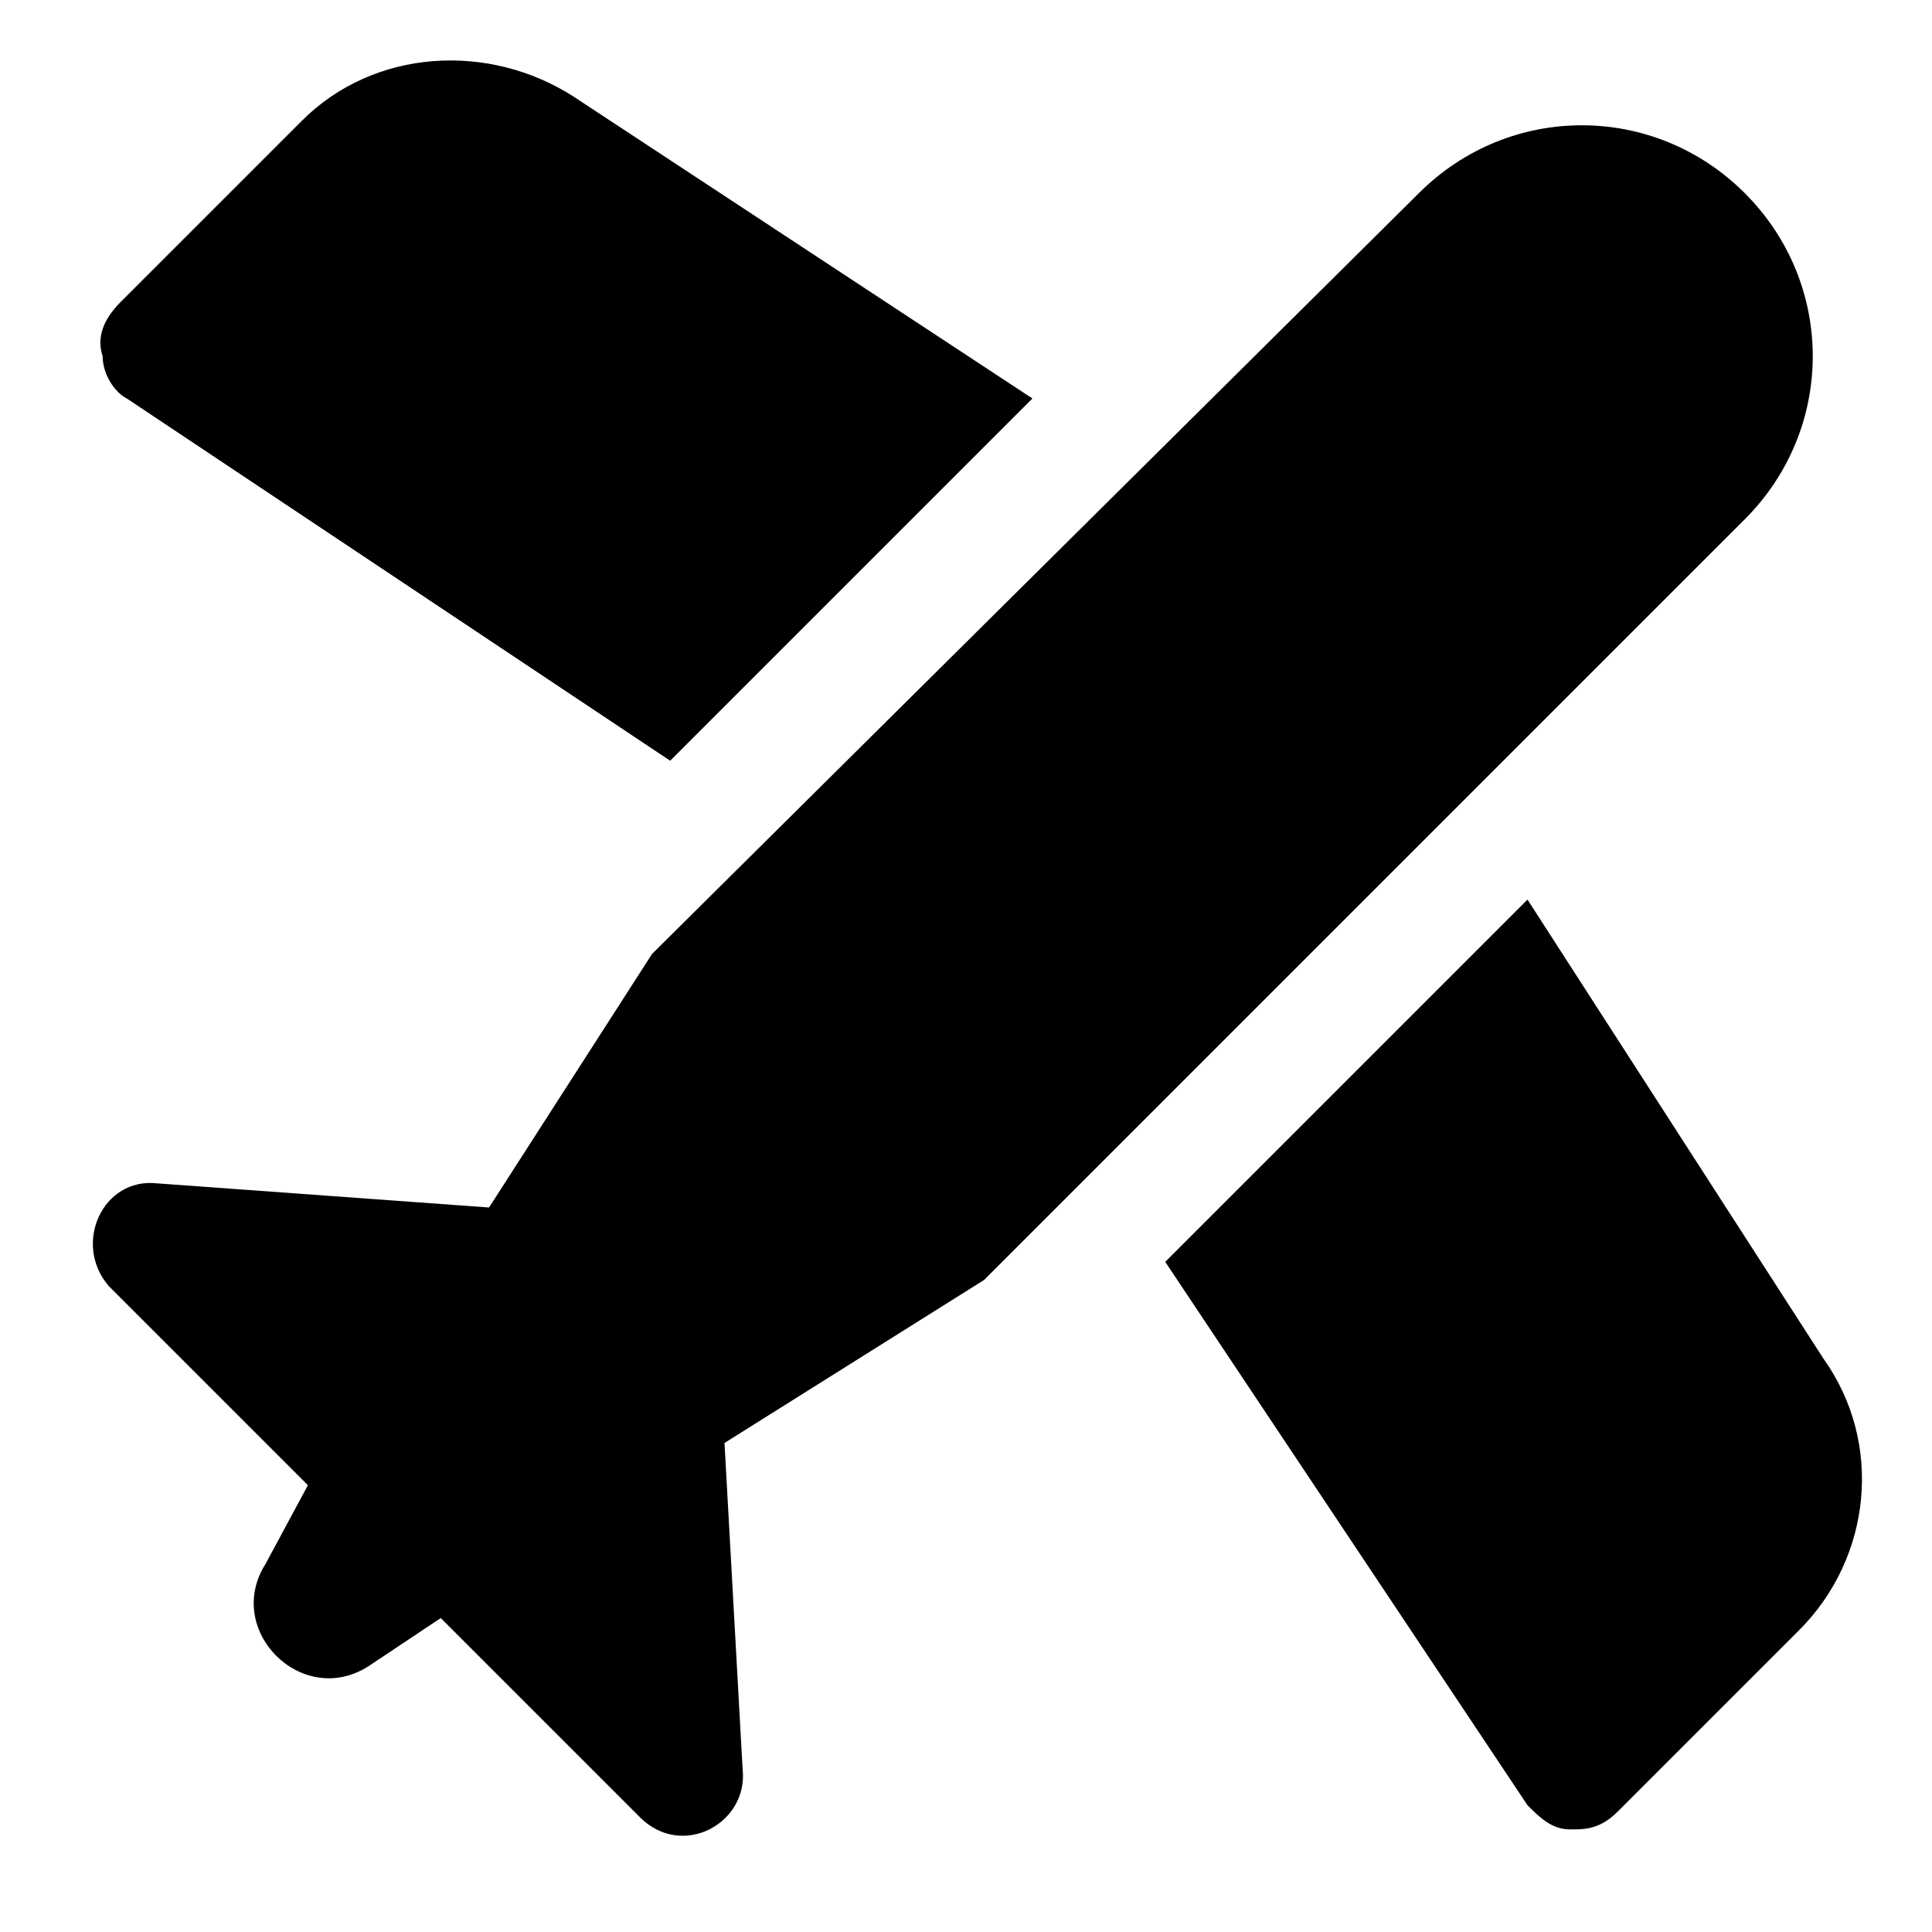 <?xml version="1.0" encoding="utf-8"?>
<!-- Generator: Adobe Illustrator 18.1.1, SVG Export Plug-In . SVG Version: 6.00 Build 0)  -->
<!DOCTYPE svg PUBLIC "-//W3C//DTD SVG 1.1//EN" "http://www.w3.org/Graphics/SVG/1.1/DTD/svg11.dtd">
<svg version="1.1" id="Layer_1" xmlns="http://www.w3.org/2000/svg" xmlns:xlink="http://www.w3.org/1999/xlink" x="0px" y="0px"
	 width="32px" height="32px" viewBox="0 0 32 32" enable-background="new 0 0 32 32" xml:space="preserve">
<path d="M11.1,12.6l6-6L9.5,1.6C8.1,0.7,6.2,0.8,5,2l-3,3C1.7,5.3,1.6,5.6,1.7,5.9c0,0.3,0.2,0.6,0.4,0.7L11.1,12.6z"/>
<path d="M25.3,14.9l-6,6l6,9c0.2,0.2,0.4,0.4,0.7,0.4c0,0,0.1,0,0.1,0c0.3,0,0.5-0.1,0.7-0.3l3-3c1.2-1.2,1.4-3.1,0.4-4.5L25.3,14.9
	z"/>
<path d="M4.4,25.9C3.7,27,5,28.3,6.1,27.6l1.2-0.8l3.3,3.3c0.7,0.7,1.8,0.1,1.7-0.8L12,23.9l4.3-2.7L28.9,8.6c1.5-1.5,1.5-3.9,0-5.4
	c-1.5-1.5-3.9-1.5-5.4,0L10.8,15.8L8.1,20l-5.5-0.4c-0.9-0.1-1.4,1-0.8,1.7l3.3,3.3L4.4,25.9z"/>
</svg>
